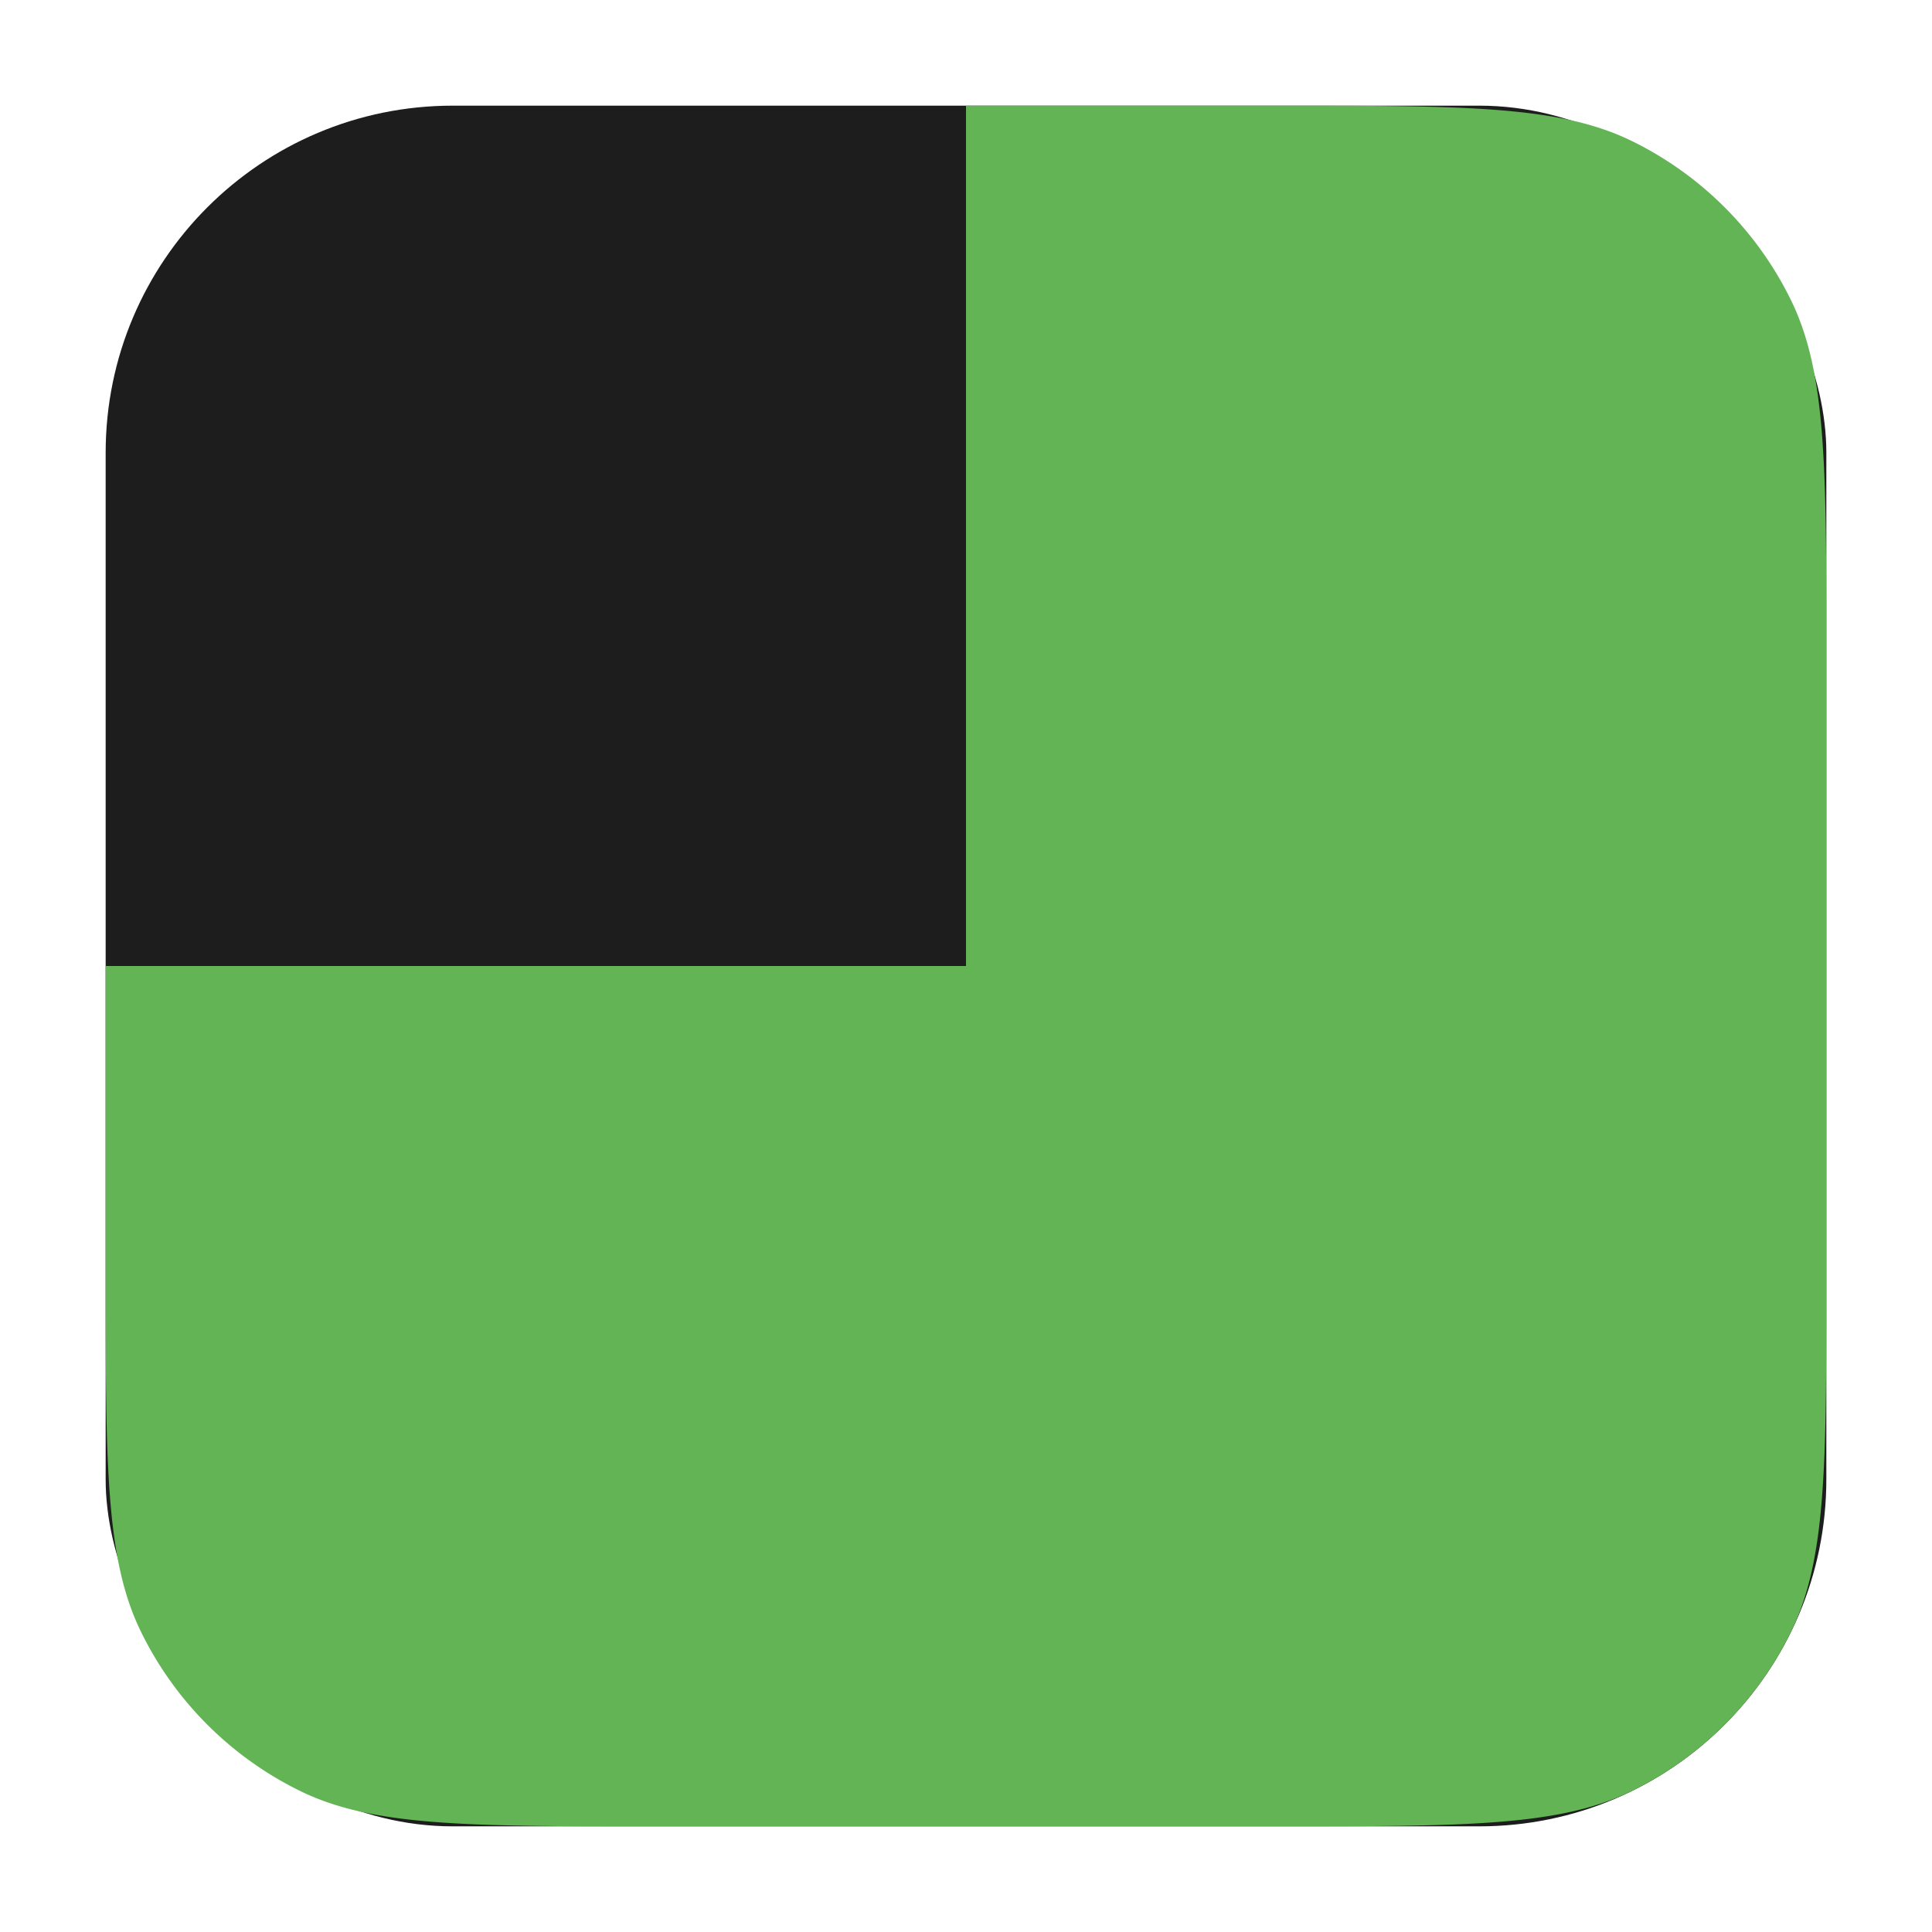 <svg xmlns="http://www.w3.org/2000/svg" fill="none" viewBox="0 0 256 256"><rect width="228" height="228" x="14" y="14" fill="#1d1d1d" rx="46"/><path fill="#62b454" fill-rule="evenodd" d="M128 128H14v41.32c0 24.895 0 37.342 4.69 46.917a46 46 0 0 0 21.073 21.072C49.338 242 61.785 242 86.68 242h82.64c24.895 0 37.342 0 46.917-4.691a46 46 0 0 0 21.072-21.072C242 206.662 242 194.215 242 169.32V86.68c0-24.895 0-37.342-4.691-46.917a46 46 0 0 0-21.072-21.072C206.662 14 194.215 14 169.32 14H128z" clip-rule="evenodd"/></svg>